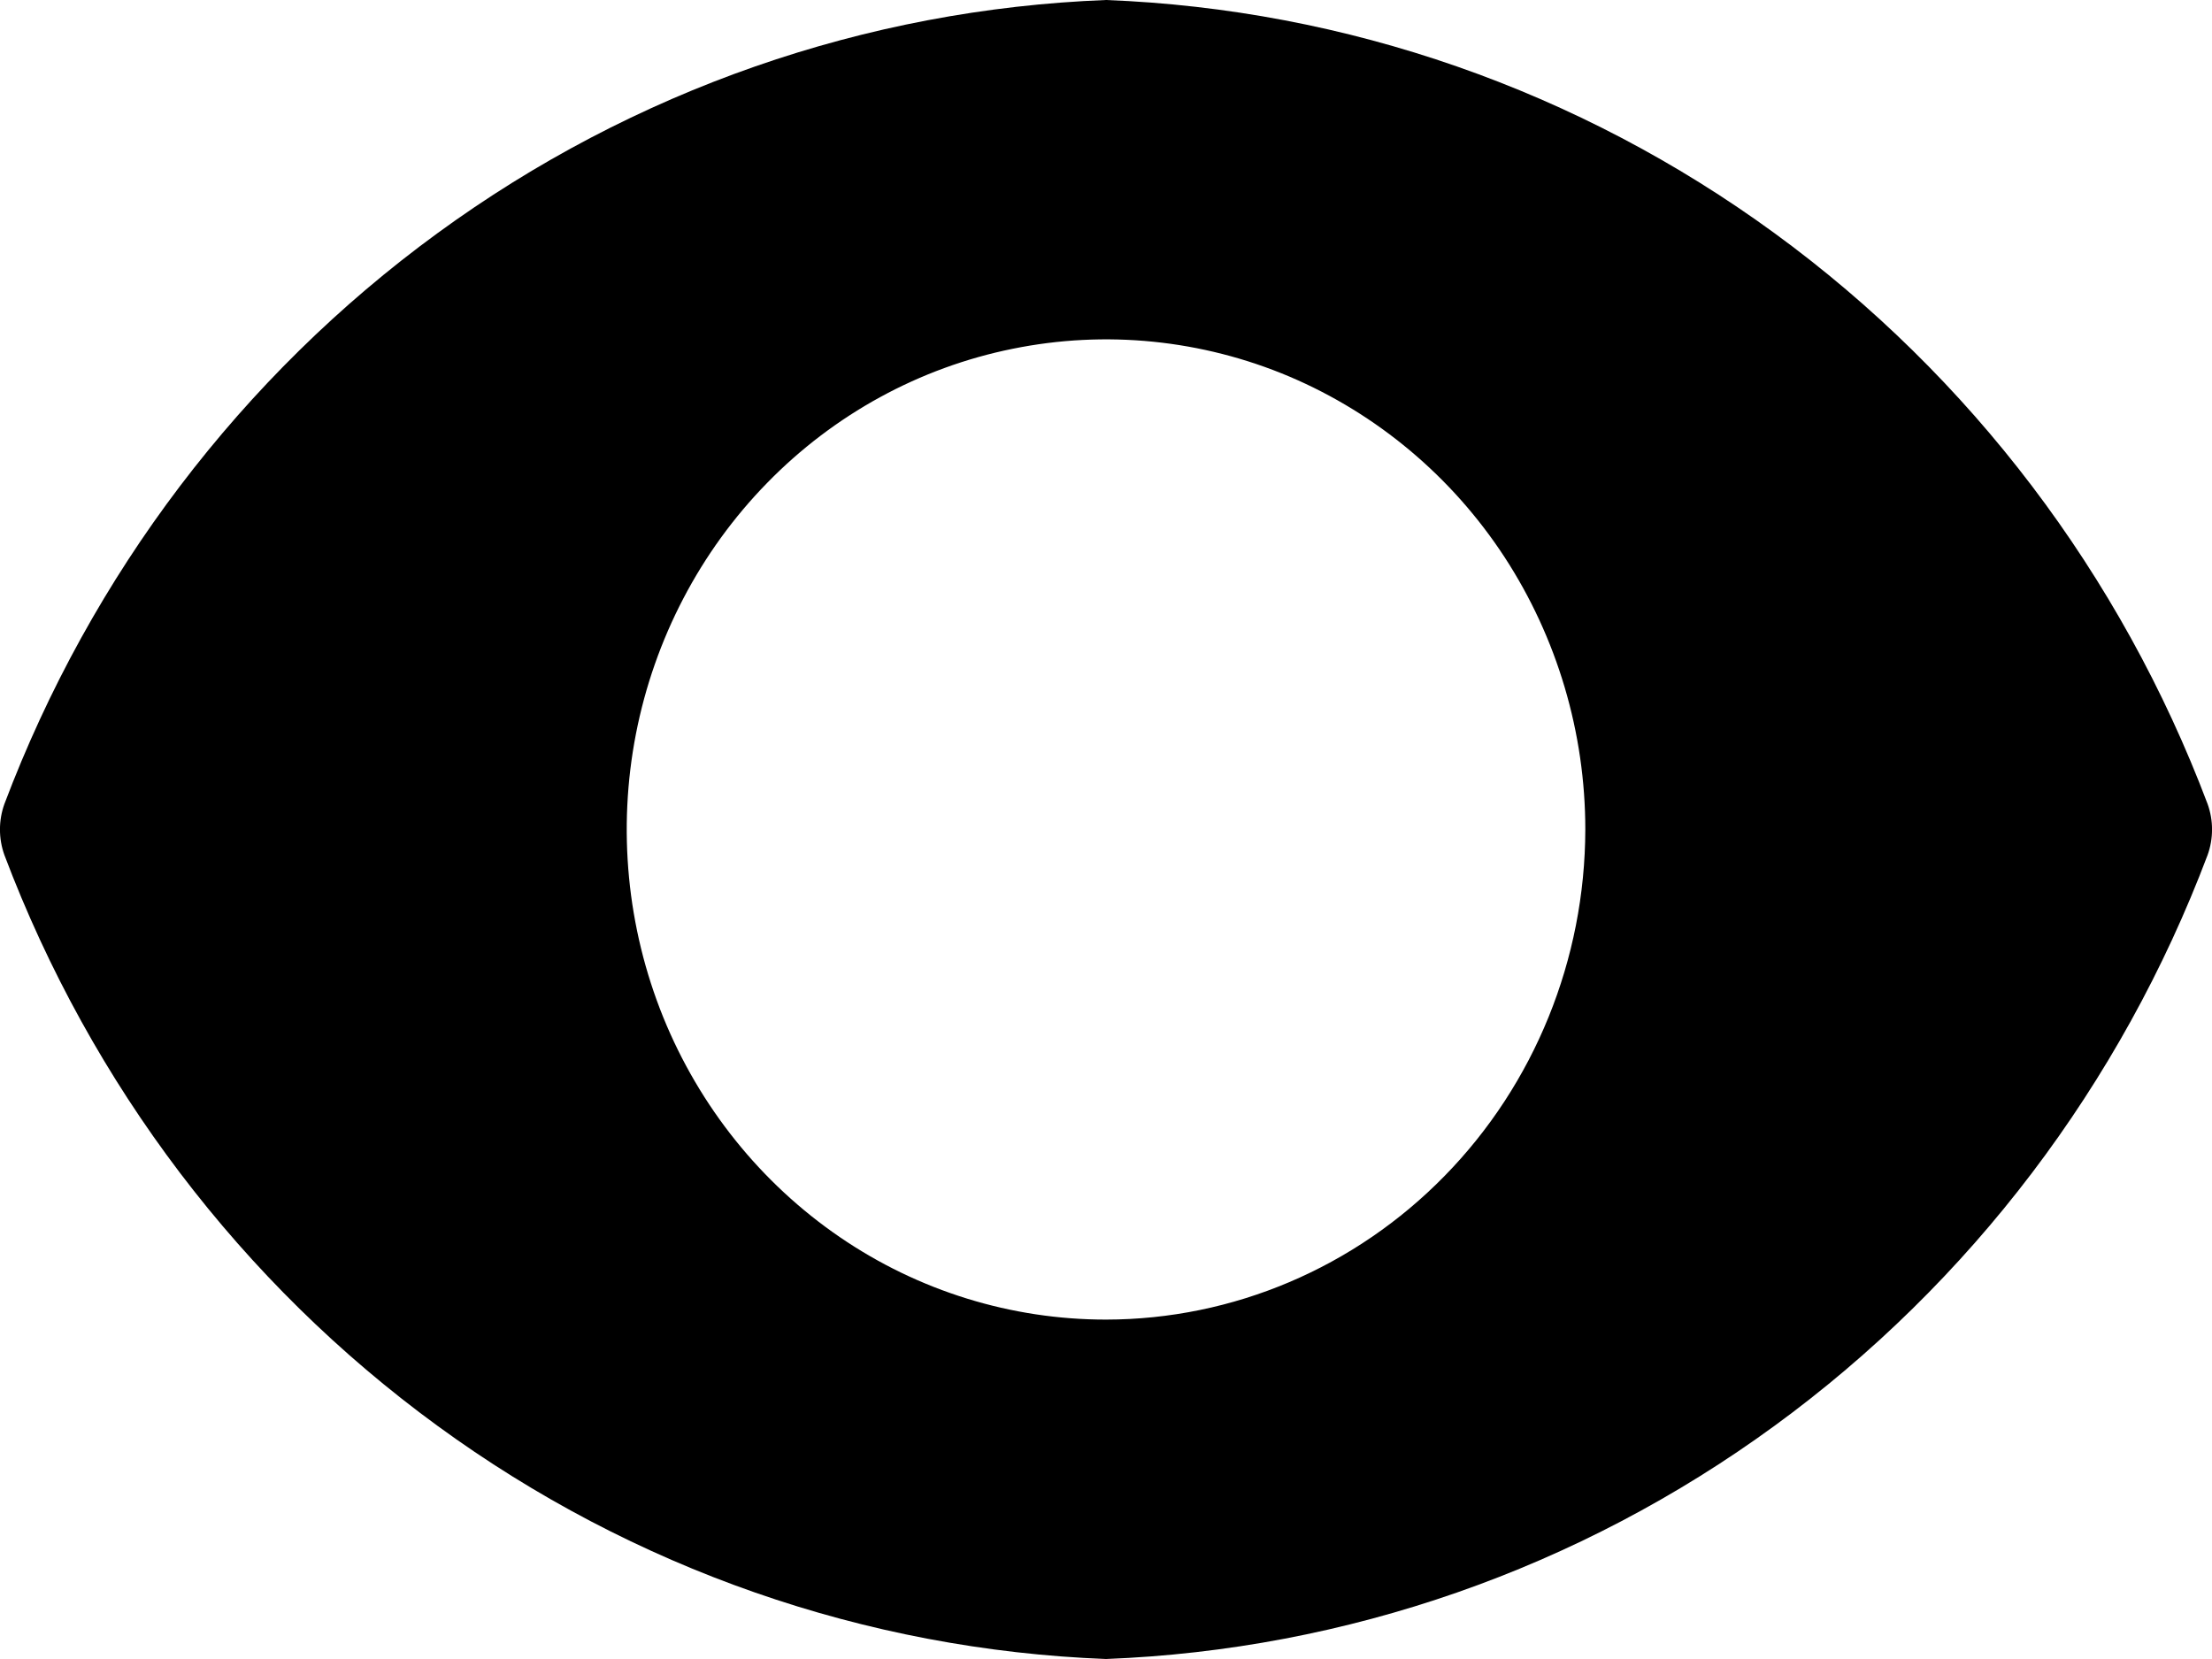<svg width="16" height="12" viewBox="0 0 16 12" fill="none" xmlns="http://www.w3.org/2000/svg">
<path d="M15.968 5.815C15.341 4.155 14.252 2.72 12.836 1.687C11.42 0.653 9.738 0.067 8 0C6.262 0.067 4.58 0.653 3.164 1.687C1.748 2.72 0.659 4.155 0.032 5.815C-0.011 5.934 -0.011 6.066 0.032 6.185C0.659 7.845 1.748 9.28 3.164 10.313C4.58 11.347 6.262 11.933 8 12C9.738 11.933 11.42 11.347 12.836 10.313C14.252 9.28 15.341 7.845 15.968 6.185C16.011 6.066 16.011 5.934 15.968 5.815ZM8 9.545C7.314 9.545 6.644 9.338 6.074 8.948C5.504 8.558 5.06 8.005 4.797 7.357C4.535 6.709 4.466 5.996 4.6 5.308C4.734 4.621 5.064 3.989 5.549 3.493C6.033 2.997 6.651 2.659 7.324 2.523C7.996 2.386 8.693 2.456 9.327 2.724C9.96 2.993 10.502 3.447 10.883 4.03C11.263 4.613 11.467 5.299 11.467 6C11.465 6.94 11.1 7.841 10.45 8.505C9.8 9.17 8.919 9.544 8 9.545Z" fill="black"/>
</svg>
